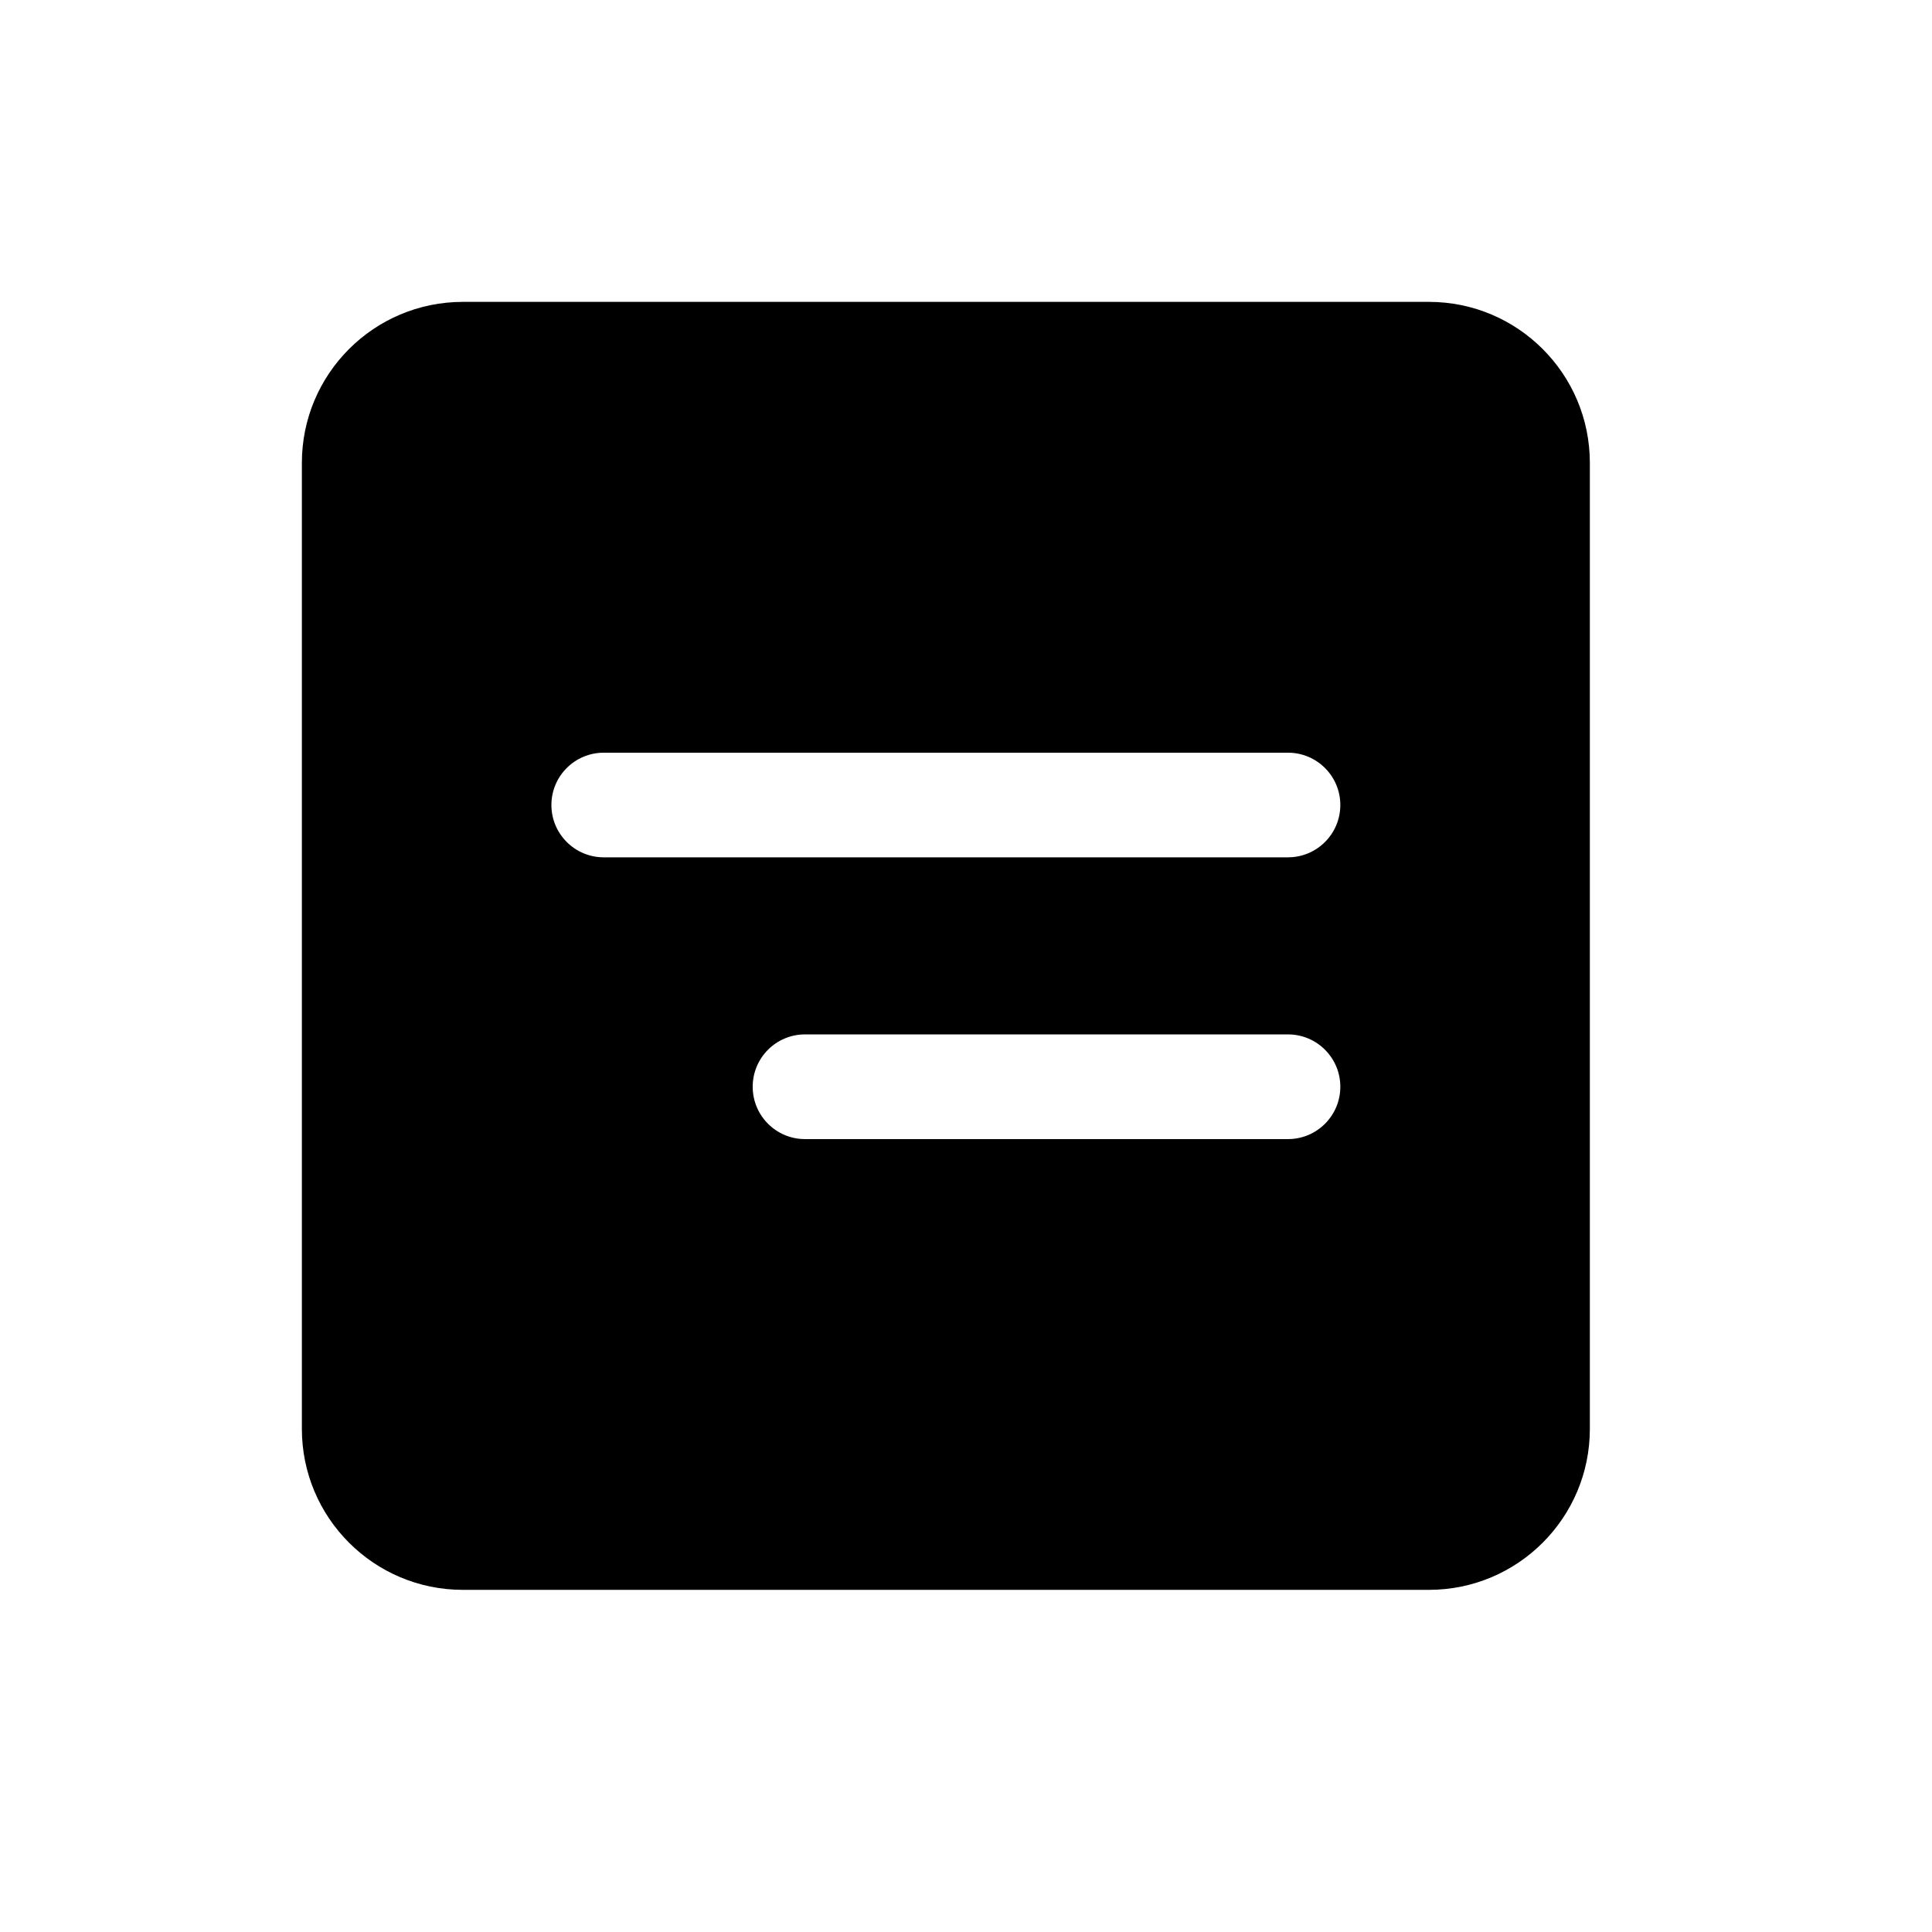 <svg width="32" height="32" viewBox="0 0 32 32" fill="none" xmlns="http://www.w3.org/2000/svg">
<path fill-rule="evenodd" clip-rule="evenodd" d="M5 7.667C5 6.194 6.194 5 7.667 5H23.667C25.139 5 26.333 6.194 26.333 7.667V23.667C26.333 25.139 25.139 26.333 23.667 26.333H7.667C6.194 26.333 5 25.139 5 23.667V7.667ZM9.133 13.333C9.133 12.855 9.521 12.467 10 12.467H21.333C21.812 12.467 22.2 12.855 22.2 13.333C22.2 13.812 21.812 14.2 21.333 14.2H10C9.521 14.2 9.133 13.812 9.133 13.333ZM13.333 17.133C12.855 17.133 12.467 17.521 12.467 18C12.467 18.479 12.855 18.867 13.333 18.867H21.333C21.812 18.867 22.2 18.479 22.2 18C22.2 17.521 21.812 17.133 21.333 17.133H13.333Z" fill="black"/>
</svg>
